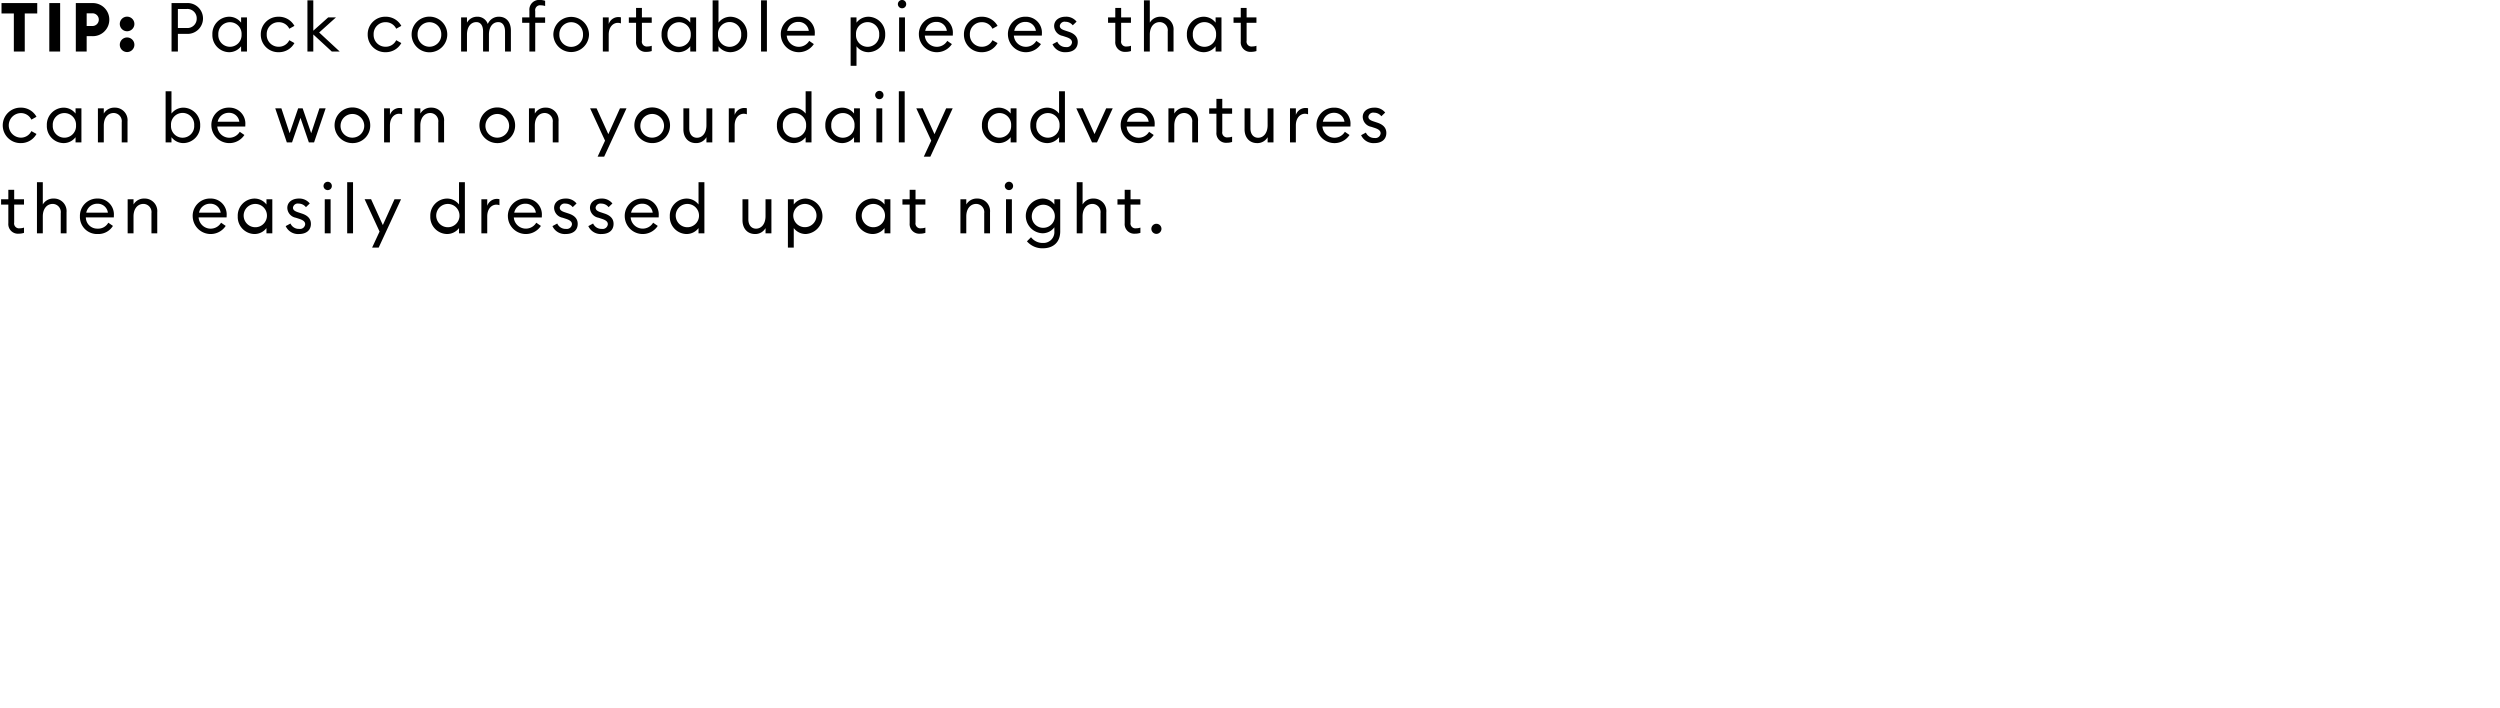 <svg id="shirt_copy" data-name="shirt copy" xmlns="http://www.w3.org/2000/svg" width="660" height="187" viewBox="0 0 660 187">
  <defs>
    <style>
      .cls-1 {
        fill-rule: evenodd;
      }
    </style>
  </defs>
  <g id="layer2">
    <path id="Tip:_Pack_comfortable_pieces_that_can_be_worn_on_your_daily_ad" data-name="Tip: Pack comfortable pieces that  can be worn on your daily ad" class="cls-1" d="M3.655,13.6H6.536V3.551H9.831V0.815H0.4V3.551H3.655V13.6Zm9.359,0h2.863V0.815H13.014V13.6ZM28.857,5.19a4.354,4.354,0,0,0-4.5-4.375H20.016V13.6h2.863V9.547h1.476A4.339,4.339,0,0,0,28.857,5.19Zm-2.773,0a1.682,1.682,0,0,1-1.764,1.674h-1.44V3.515h1.44A1.672,1.672,0,0,1,26.084,5.19Zm7.468,3.061a1.927,1.927,0,1,0-1.927-1.927A1.929,1.929,0,0,0,33.552,8.251Zm0,5.492a1.927,1.927,0,1,0-1.927-1.927A1.929,1.929,0,0,0,33.552,13.742ZM49.195,0.815H45.288V13.6h1.675V8.935h2.233A4.073,4.073,0,1,0,49.195.815Zm0,6.572H46.962V2.381h2.233a2.46,2.46,0,0,1,2.737,2.5A2.46,2.46,0,0,1,49.195,7.386ZM56.069,9.1a4.5,4.5,0,0,0,4.411,4.681,3.948,3.948,0,0,0,3.169-1.566V13.6H65.2v-9H63.65V5.982a3.948,3.948,0,0,0-3.169-1.566A4.5,4.5,0,0,0,56.069,9.1Zm7.706,0a3.075,3.075,0,1,1-6.14,0A3.075,3.075,0,1,1,63.776,9.1Zm13.95,2.269-1.35-.756a3.052,3.052,0,0,1-2.809,1.728A3.109,3.109,0,0,1,70.416,9.1a3.109,3.109,0,0,1,3.151-3.241,3.052,3.052,0,0,1,2.809,1.729l1.35-.756a4.662,4.662,0,0,0-4.159-2.413A4.613,4.613,0,0,0,68.849,9.1a4.613,4.613,0,0,0,4.717,4.681A4.662,4.662,0,0,0,77.726,11.366ZM81.161,13.6H82.71V9.1l4.879,4.5h2.089l-5.42-5.023L88.688,4.6H86.635L82.71,8.107V0.094H81.161V13.6Zm24.788-2.233-1.35-.756a3.051,3.051,0,0,1-2.809,1.728A3.109,3.109,0,0,1,98.639,9.1a3.109,3.109,0,0,1,3.151-3.241A3.051,3.051,0,0,1,104.6,7.585l1.35-.756a4.661,4.661,0,0,0-4.159-2.413A4.613,4.613,0,0,0,97.073,9.1a4.613,4.613,0,0,0,4.717,4.681A4.661,4.661,0,0,0,105.949,11.366ZM118.081,9.1a4.708,4.708,0,0,0-9.416,0A4.708,4.708,0,0,0,118.081,9.1Zm-7.832,0a3.126,3.126,0,1,1,6.248,0A3.126,3.126,0,1,1,110.249,9.1Zm11.483,4.5h1.549V9.133c0-2.035,1.026-3.295,2.485-3.295,1.17,0,1.764,1.008,1.764,2.467V13.6h1.549V9.133c0-2.035,1.008-3.295,2.466-3.295,1.171,0,1.783,1.008,1.783,2.467V13.6h1.548V8.071c0-2.2-1.188-3.655-3.15-3.655a3.115,3.115,0,0,0-2.953,1.927A2.831,2.831,0,0,0,126,4.416a3.026,3.026,0,0,0-2.719,1.566V4.6h-1.549v9Zm18.019,0H141.3V6.018h2.611V4.6H141.3V2.939a1.3,1.3,0,0,1,1.5-1.531,3.623,3.623,0,0,1,1.116.18V0.22a4.091,4.091,0,0,0-1.405-.234,2.571,2.571,0,0,0-2.754,2.791V4.6h-1.909V6.018h1.909V13.6ZM155.5,9.1a4.709,4.709,0,0,0-9.417,0A4.709,4.709,0,0,0,155.5,9.1Zm-7.832,0a3.126,3.126,0,1,1,6.248,0A3.126,3.126,0,1,1,147.671,9.1Zm11.483,4.5H160.7V9.133c0-2.107,1.242-3.1,2.377-3.1a2.261,2.261,0,0,1,.846.144v-1.6a3.206,3.206,0,0,0-.7-0.072A2.678,2.678,0,0,0,160.7,6.342V4.6h-1.549v9Zm12.908-.126V12.086a3.423,3.423,0,0,1-1.1.18,1.3,1.3,0,0,1-1.494-1.53V6.018h2.593V4.6h-2.593v-2.5H167.92V4.6h-1.908V6.018h1.908v4.916a2.534,2.534,0,0,0,2.755,2.755A4.314,4.314,0,0,0,172.062,13.472Zm2.59-4.375a4.505,4.505,0,0,0,4.412,4.681,3.946,3.946,0,0,0,3.168-1.566V13.6h1.549v-9h-1.549V5.982a3.946,3.946,0,0,0-3.168-1.566A4.505,4.505,0,0,0,174.652,9.1Zm7.706,0a3.075,3.075,0,1,1-6.139,0A3.075,3.075,0,1,1,182.358,9.1Zm7.325,3.115a3.947,3.947,0,0,0,3.169,1.566A4.517,4.517,0,0,0,197.263,9.1a4.517,4.517,0,0,0-4.411-4.681,3.947,3.947,0,0,0-3.169,1.566V0.094h-1.549V13.6h1.549V12.212Zm6-3.115a3.067,3.067,0,1,1-6.121,0A3.067,3.067,0,1,1,195.678,9.1Zm5.236,4.5h1.549V0.094h-1.549V13.6Zm5.22-4.5a4.746,4.746,0,0,0,8.714,2.539l-1.224-.846A3.188,3.188,0,0,1,207.7,9.4h7.382a4.394,4.394,0,0,0,.018-0.468,4.2,4.2,0,0,0-4.285-4.519A4.562,4.562,0,0,0,206.134,9.1Zm4.627-3.313a2.693,2.693,0,0,1,2.755,2.359h-5.708A2.943,2.943,0,0,1,210.761,5.784Zm13.805,11.577h1.548V12.212a3.948,3.948,0,0,0,3.169,1.566A4.516,4.516,0,0,0,233.694,9.1a4.516,4.516,0,0,0-4.411-4.681,3.948,3.948,0,0,0-3.169,1.566V4.6h-1.548V17.361ZM232.11,9.1a3.067,3.067,0,1,1-6.122,0A3.067,3.067,0,1,1,232.11,9.1Zm7.126-8.012a1.087,1.087,0,0,0-1.08-1.1,1.119,1.119,0,0,0-1.117,1.1,1.107,1.107,0,0,0,1.117,1.1A1.076,1.076,0,0,0,239.236,1.085ZM237.364,13.6h1.548v-9h-1.548v9Zm5.219-4.5a4.746,4.746,0,0,0,8.715,2.539l-1.225-.846A3.187,3.187,0,0,1,244.15,9.4h7.382a4.394,4.394,0,0,0,.018-0.468,4.2,4.2,0,0,0-4.285-4.519A4.562,4.562,0,0,0,242.583,9.1Zm4.628-3.313a2.693,2.693,0,0,1,2.754,2.359h-5.707A2.943,2.943,0,0,1,247.211,5.784Zm16.147,5.582-1.351-.756a3.051,3.051,0,0,1-2.809,1.728,3.108,3.108,0,0,1-3.15-3.241,3.108,3.108,0,0,1,3.15-3.241,3.051,3.051,0,0,1,2.809,1.729l1.351-.756a4.664,4.664,0,0,0-4.16-2.413A4.614,4.614,0,0,0,254.481,9.1a4.614,4.614,0,0,0,4.717,4.681A4.664,4.664,0,0,0,263.358,11.366ZM266.091,9.1a4.746,4.746,0,0,0,8.715,2.539l-1.225-.846A3.188,3.188,0,0,1,267.657,9.4h7.383a4.394,4.394,0,0,0,.018-0.468,4.2,4.2,0,0,0-4.286-4.519A4.562,4.562,0,0,0,266.091,9.1Zm4.627-3.313a2.693,2.693,0,0,1,2.755,2.359h-5.708A2.943,2.943,0,0,1,270.718,5.784ZM284.525,11.1c0-1.35-.847-2.215-2.377-2.719l-0.972-.324c-1.063-.342-1.387-0.684-1.387-1.26A1.275,1.275,0,0,1,281.3,5.748a2.431,2.431,0,0,1,1.908.936l1.009-.972a3.493,3.493,0,0,0-2.881-1.3c-1.783,0-3.043.99-3.043,2.449a2.717,2.717,0,0,0,2.233,2.611l0.882,0.288c1.17,0.378,1.6.81,1.6,1.44a1.37,1.37,0,0,1-1.584,1.224,2.416,2.416,0,0,1-2.305-1.422l-1.26.684a3.575,3.575,0,0,0,3.529,2.089C283.21,13.778,284.525,12.86,284.525,11.1Zm14.057,2.377V12.086a3.421,3.421,0,0,1-1.1.18,1.3,1.3,0,0,1-1.5-1.53V6.018h2.593V4.6h-2.593v-2.5h-1.548V4.6h-1.909V6.018h1.909v4.916a2.534,2.534,0,0,0,2.755,2.755A4.307,4.307,0,0,0,298.582,13.472ZM302,13.6h1.548V9.133c0-2.107,1.152-3.295,2.611-3.295a2.161,2.161,0,0,1,2.124,2.449V13.6h1.531V8.053a3.318,3.318,0,0,0-3.4-3.637,3.184,3.184,0,0,0-2.863,1.566V0.094H302V13.6ZM313.34,9.1a4.505,4.505,0,0,0,4.412,4.681,3.946,3.946,0,0,0,3.168-1.566V13.6h1.549v-9H320.92V5.982a3.946,3.946,0,0,0-3.168-1.566A4.505,4.505,0,0,0,313.34,9.1Zm7.706,0a3.075,3.075,0,1,1-6.139,0A3.075,3.075,0,1,1,321.046,9.1ZM331.7,13.472V12.086a3.428,3.428,0,0,1-1.1.18,1.3,1.3,0,0,1-1.494-1.53V6.018H331.7V4.6h-2.593v-2.5H327.56V4.6h-1.908V6.018h1.908v4.916a2.534,2.534,0,0,0,2.755,2.755A4.318,4.318,0,0,0,331.7,13.472ZM9.633,35.366l-1.35-.756a3.052,3.052,0,0,1-2.809,1.729,3.242,3.242,0,0,1,0-6.482,3.052,3.052,0,0,1,2.809,1.728l1.35-.756a4.662,4.662,0,0,0-4.159-2.413,4.682,4.682,0,1,0,0,9.363A4.662,4.662,0,0,0,9.633,35.366ZM12.366,33.1a4.5,4.5,0,0,0,4.411,4.681,3.948,3.948,0,0,0,3.169-1.566V37.6h1.549v-9H19.946v1.386a3.948,3.948,0,0,0-3.169-1.566A4.5,4.5,0,0,0,12.366,33.1Zm7.706,0a3.075,3.075,0,1,1-6.14,0A3.075,3.075,0,1,1,20.072,33.1Zm5.776,4.5H27.4V33.133c0-2.107,1.152-3.3,2.611-3.3a2.161,2.161,0,0,1,2.125,2.449V37.6h1.53V32.053a3.318,3.318,0,0,0-3.4-3.637A3.183,3.183,0,0,0,27.4,29.982V28.6H25.848v9ZM45.27,36.212a3.948,3.948,0,0,0,3.169,1.566A4.516,4.516,0,0,0,52.85,33.1a4.516,4.516,0,0,0-4.411-4.681,3.948,3.948,0,0,0-3.169,1.566V24.094H43.722V37.6H45.27V36.212Zm6-3.115a3.067,3.067,0,1,1-6.122,0A3.067,3.067,0,1,1,51.266,33.1Zm4.533,0a4.746,4.746,0,0,0,8.715,2.539l-1.224-.846A3.187,3.187,0,0,1,57.366,33.4h7.382a4.4,4.4,0,0,0,.018-0.468,4.2,4.2,0,0,0-4.285-4.519A4.562,4.562,0,0,0,55.8,33.1Zm4.627-3.313a2.694,2.694,0,0,1,2.755,2.359H57.474A2.943,2.943,0,0,1,60.427,29.784ZM81.542,37.6H82.91l3.061-9H84.332l-2.179,6.572L79.9,28.6H78.715l-2.251,6.572L74.285,28.6h-1.62l3.061,9h1.368l2.233-6.482Zm16.2-4.5a4.708,4.708,0,1,0-4.7,4.681A4.62,4.62,0,0,0,97.742,33.1Zm-7.832,0a3.126,3.126,0,1,1,3.133,3.241A3.094,3.094,0,0,1,89.909,33.1Zm11.484,4.5h1.548V33.133c0-2.107,1.243-3.1,2.377-3.1a2.261,2.261,0,0,1,.846.144v-1.6a3.207,3.207,0,0,0-.7-0.072,2.679,2.679,0,0,0-2.521,1.836V28.6h-1.548v9Zm8.028,0h1.548V33.133c0-2.107,1.153-3.3,2.611-3.3a2.161,2.161,0,0,1,2.125,2.449V37.6h1.53V32.053a3.318,3.318,0,0,0-3.4-3.637,3.184,3.184,0,0,0-2.863,1.566V28.6h-1.548v9Zm26.57-4.5a4.709,4.709,0,1,0-4.7,4.681A4.62,4.62,0,0,0,135.991,33.1Zm-7.832,0a3.126,3.126,0,1,1,3.133,3.241A3.094,3.094,0,0,1,128.159,33.1Zm11.483,4.5h1.549V33.133c0-2.107,1.152-3.3,2.61-3.3a2.161,2.161,0,0,1,2.125,2.449V37.6h1.53V32.053a3.318,3.318,0,0,0-3.4-3.637,3.182,3.182,0,0,0-2.862,1.566V28.6h-1.549v9ZM159.5,41.361L165.4,28.6h-1.728L160.6,35.42,157.5,28.6h-1.711l3.944,8.535-1.963,4.231H159.5Zm17.39-8.264a4.709,4.709,0,1,0-4.7,4.681A4.62,4.62,0,0,0,176.887,33.1Zm-7.833,0a3.126,3.126,0,1,1,3.133,3.241A3.095,3.095,0,0,1,169.054,33.1Zm11.358,1.026c0,2.233,1.332,3.655,3.313,3.655a3.1,3.1,0,0,0,2.773-1.566V37.6h1.548v-9H186.5v4.465c0,2.071-1.1,3.3-2.5,3.3-1.243,0-2.035-.954-2.035-2.467V28.6h-1.548v5.528ZM192.4,37.6h1.548V33.133c0-2.107,1.243-3.1,2.377-3.1a2.261,2.261,0,0,1,.846.144v-1.6a3.207,3.207,0,0,0-.7-0.072,2.679,2.679,0,0,0-2.521,1.836V28.6H192.4v9Zm12.707-4.5a4.505,4.505,0,0,0,4.412,4.681,3.95,3.95,0,0,0,3.169-1.566V37.6h1.548v-13.5h-1.548v5.888a3.95,3.95,0,0,0-3.169-1.566A4.505,4.505,0,0,0,205.107,33.1Zm7.707,0a3.075,3.075,0,1,1-6.14,0A3.075,3.075,0,1,1,212.814,33.1Zm5.073,0a4.505,4.505,0,0,0,4.411,4.681,3.947,3.947,0,0,0,3.169-1.566V37.6h1.549v-9h-1.549v1.386a3.947,3.947,0,0,0-3.169-1.566A4.505,4.505,0,0,0,217.887,33.1Zm7.706,0a3.075,3.075,0,1,1-6.139,0A3.075,3.075,0,1,1,225.593,33.1Zm7.649-8.012a1.087,1.087,0,0,0-1.081-1.1,1.118,1.118,0,0,0-1.116,1.1,1.106,1.106,0,0,0,1.116,1.1A1.076,1.076,0,0,0,233.242,25.085ZM231.369,37.6h1.549v-9h-1.549v9Zm5.922,0h1.548v-13.5h-1.548V37.6Zm8.317,3.763L251.513,28.6h-1.728l-3.079,6.824-3.1-6.824H241.9l3.943,8.535-1.963,4.231h1.729ZM259.233,33.1a4.5,4.5,0,0,0,4.411,4.681,3.948,3.948,0,0,0,3.169-1.566V37.6h1.548v-9h-1.548v1.386a3.948,3.948,0,0,0-3.169-1.566A4.5,4.5,0,0,0,259.233,33.1Zm7.706,0a3.075,3.075,0,1,1-6.14,0A3.075,3.075,0,1,1,266.939,33.1Zm5.073,0a4.505,4.505,0,0,0,4.412,4.681,3.948,3.948,0,0,0,3.169-1.566V37.6h1.548v-13.5h-1.548v5.888a3.948,3.948,0,0,0-3.169-1.566A4.505,4.505,0,0,0,272.012,33.1Zm7.707,0a3.075,3.075,0,1,1-6.14,0A3.075,3.075,0,1,1,279.719,33.1Zm8.584,4.5h1.3l4.159-9H292.03L288.952,35.4,285.873,28.6h-1.729Zm7.559-4.5a4.746,4.746,0,0,0,8.715,2.539l-1.224-.846a3.188,3.188,0,0,1-5.924-1.386h7.382a4.4,4.4,0,0,0,.018-0.468,4.2,4.2,0,0,0-4.285-4.519A4.562,4.562,0,0,0,295.862,33.1Zm4.628-3.313a2.694,2.694,0,0,1,2.755,2.359h-5.708A2.943,2.943,0,0,1,300.49,29.784Zm7.972,7.814h1.549V33.133c0-2.107,1.152-3.3,2.611-3.3a2.161,2.161,0,0,1,2.124,2.449V37.6h1.531V32.053a3.318,3.318,0,0,0-3.4-3.637,3.183,3.183,0,0,0-2.863,1.566V28.6h-1.549v9Zm16.814-.126V36.086a3.423,3.423,0,0,1-1.1.18,1.3,1.3,0,0,1-1.494-1.53V30.018h2.593V28.6h-2.593v-2.5h-1.548v2.5h-1.909v1.422h1.909v4.915a2.534,2.534,0,0,0,2.754,2.755A4.313,4.313,0,0,0,325.276,37.472Zm3.292-3.349c0,2.233,1.333,3.655,3.313,3.655a3.1,3.1,0,0,0,2.773-1.566V37.6H336.2v-9h-1.549v4.465c0,2.071-1.1,3.3-2.5,3.3-1.242,0-2.034-.954-2.034-2.467V28.6h-1.549v5.528ZM340.556,37.6h1.549V33.133c0-2.107,1.242-3.1,2.376-3.1a2.269,2.269,0,0,1,.847.144v-1.6a3.216,3.216,0,0,0-.7-0.072,2.678,2.678,0,0,0-2.52,1.836V28.6h-1.549v9Zm7-4.5a4.746,4.746,0,0,0,8.715,2.539l-1.225-.846a3.187,3.187,0,0,1-5.923-1.386h7.382a4.4,4.4,0,0,0,.018-0.468,4.2,4.2,0,0,0-4.286-4.519A4.562,4.562,0,0,0,347.558,33.1Zm4.627-3.313a2.693,2.693,0,0,1,2.755,2.359h-5.707A2.942,2.942,0,0,1,352.185,29.784ZM365.992,35.1c0-1.35-.846-2.215-2.377-2.719l-0.972-.324c-1.062-.342-1.386-0.684-1.386-1.26a1.274,1.274,0,0,1,1.512-1.044,2.435,2.435,0,0,1,1.909.936l1.008-.972a3.492,3.492,0,0,0-2.881-1.3c-1.783,0-3.043.99-3.043,2.449A2.717,2.717,0,0,0,362,33.475l0.882,0.288c1.17,0.378,1.6.81,1.6,1.441a1.37,1.37,0,0,1-1.584,1.224,2.417,2.417,0,0,1-2.305-1.422l-1.26.684a3.576,3.576,0,0,0,3.529,2.089C364.678,37.778,365.992,36.86,365.992,35.1ZM6.338,61.472V60.086a3.423,3.423,0,0,1-1.1.18,1.3,1.3,0,0,1-1.494-1.531V54.018H6.338V52.6H3.745v-2.5H2.2v2.5H0.288v1.422H2.2v4.915a2.534,2.534,0,0,0,2.755,2.755A4.306,4.306,0,0,0,6.338,61.472ZM9.756,61.6H11.3V57.133c0-2.107,1.152-3.3,2.611-3.3a2.161,2.161,0,0,1,2.125,2.449V61.6h1.531V56.053a3.318,3.318,0,0,0-3.4-3.637A3.183,3.183,0,0,0,11.3,53.982V48.094H9.756V61.6ZM21.1,57.1a4.506,4.506,0,0,0,4.663,4.681,4.522,4.522,0,0,0,4.051-2.143l-1.224-.846a3.011,3.011,0,0,1-2.809,1.567A2.993,2.993,0,0,1,22.662,57.4h7.382a4.37,4.37,0,0,0,.018-0.468,4.2,4.2,0,0,0-4.285-4.519A4.562,4.562,0,0,0,21.1,57.1Zm4.627-3.313a2.693,2.693,0,0,1,2.755,2.359H22.771A2.943,2.943,0,0,1,25.723,53.784ZM33.7,61.6h1.549V57.133c0-2.107,1.152-3.3,2.611-3.3a2.161,2.161,0,0,1,2.125,2.449V61.6h1.53V56.053a3.318,3.318,0,0,0-3.4-3.637,3.183,3.183,0,0,0-2.863,1.567V52.6H33.7v9Zm17.171-4.5a4.746,4.746,0,0,0,8.715,2.539l-1.224-.846A3.187,3.187,0,0,1,52.434,57.4h7.382a4.394,4.394,0,0,0,.018-0.468,4.2,4.2,0,0,0-4.285-4.519A4.562,4.562,0,0,0,50.867,57.1Zm4.627-3.313a2.694,2.694,0,0,1,2.755,2.359H52.542A2.943,2.943,0,0,1,55.495,53.784ZM62.765,57.1a4.5,4.5,0,0,0,4.411,4.681,3.948,3.948,0,0,0,3.169-1.566V61.6h1.548v-9H70.346v1.386a3.948,3.948,0,0,0-3.169-1.567A4.5,4.5,0,0,0,62.765,57.1Zm7.706,0a3.075,3.075,0,1,1-3.061-3.259A3.074,3.074,0,0,1,70.472,57.1Zm11.609,2c0-1.35-.846-2.215-2.377-2.719l-0.972-.324c-1.062-.342-1.386-0.684-1.386-1.26a1.274,1.274,0,0,1,1.513-1.044,2.432,2.432,0,0,1,1.909.936l1.008-.972a3.491,3.491,0,0,0-2.881-1.3c-1.782,0-3.043.99-3.043,2.449a2.717,2.717,0,0,0,2.233,2.611l0.882,0.288c1.17,0.378,1.6.81,1.6,1.44a1.37,1.37,0,0,1-1.584,1.224,2.416,2.416,0,0,1-2.3-1.422l-1.26.684a3.576,3.576,0,0,0,3.529,2.089C80.767,61.778,82.081,60.86,82.081,59.1Zm5.525-10.011a1.087,1.087,0,0,0-1.08-1.1,1.118,1.118,0,0,0-1.116,1.1,1.107,1.107,0,0,0,1.116,1.1A1.076,1.076,0,0,0,87.606,49.085ZM85.733,61.6h1.549v-9H85.733v9Zm5.922,0H93.2v-13.5H91.655V61.6Zm8.317,3.763L105.877,52.6h-1.728L101.07,59.42l-3.1-6.824h-1.71l3.943,8.535-1.963,4.231h1.729ZM113.6,57.1a4.5,4.5,0,0,0,4.411,4.681,3.948,3.948,0,0,0,3.169-1.566V61.6h1.548v-13.5h-1.548v5.888a3.948,3.948,0,0,0-3.169-1.567A4.5,4.5,0,0,0,113.6,57.1Zm7.706,0a3.075,3.075,0,1,1-3.061-3.259A3.074,3.074,0,0,1,121.3,57.1Zm5.776,4.5h1.548V57.133c0-2.107,1.242-3.1,2.377-3.1a2.261,2.261,0,0,1,.846.144v-1.6a3.207,3.207,0,0,0-.7-0.072,2.679,2.679,0,0,0-2.521,1.837V52.6h-1.548v9Zm7-4.5a4.746,4.746,0,0,0,8.714,2.539l-1.224-.846a3.188,3.188,0,0,1-5.924-1.386h7.382a4.394,4.394,0,0,0,.018-0.468,4.2,4.2,0,0,0-4.285-4.519A4.562,4.562,0,0,0,134.081,57.1Zm4.627-3.313a2.694,2.694,0,0,1,2.755,2.359h-5.708A2.944,2.944,0,0,1,138.708,53.784ZM152.514,59.1c0-1.35-.846-2.215-2.376-2.719l-0.973-.324c-1.062-.342-1.386-0.684-1.386-1.26a1.275,1.275,0,0,1,1.513-1.044,2.431,2.431,0,0,1,1.908.936l1.008-.972a3.49,3.49,0,0,0-2.881-1.3c-1.782,0-3.042.99-3.042,2.449a2.717,2.717,0,0,0,2.232,2.611l0.882,0.288c1.171,0.378,1.6.81,1.6,1.44a1.37,1.37,0,0,1-1.584,1.224,2.416,2.416,0,0,1-2.305-1.422l-1.261.684a3.577,3.577,0,0,0,3.53,2.089C151.2,61.778,152.514,60.86,152.514,59.1Zm9.468,0c0-1.35-.846-2.215-2.376-2.719l-0.973-.324c-1.062-.342-1.386-0.684-1.386-1.26a1.275,1.275,0,0,1,1.513-1.044,2.431,2.431,0,0,1,1.908.936l1.008-.972a3.49,3.49,0,0,0-2.881-1.3c-1.782,0-3.042.99-3.042,2.449a2.717,2.717,0,0,0,2.232,2.611l0.882,0.288c1.171,0.378,1.6.81,1.6,1.44a1.37,1.37,0,0,1-1.584,1.224,2.416,2.416,0,0,1-2.305-1.422l-1.261.684a3.577,3.577,0,0,0,3.53,2.089C160.668,61.778,161.982,60.86,161.982,59.1Zm2.95-2a4.746,4.746,0,0,0,8.715,2.539l-1.224-.846A3.188,3.188,0,0,1,166.5,57.4h7.382a4.394,4.394,0,0,0,.018-0.468,4.2,4.2,0,0,0-4.285-4.519A4.562,4.562,0,0,0,164.932,57.1Zm4.628-3.313a2.7,2.7,0,0,1,2.755,2.359h-5.708A2.943,2.943,0,0,1,169.56,53.784Zm7.27,3.313a4.505,4.505,0,0,0,4.412,4.681,3.95,3.95,0,0,0,3.169-1.566V61.6h1.548v-13.5h-1.548v5.888a3.95,3.95,0,0,0-3.169-1.567A4.505,4.505,0,0,0,176.83,57.1Zm7.707,0a3.075,3.075,0,1,1-3.061-3.259A3.074,3.074,0,0,1,184.537,57.1Zm11.481,1.026c0,2.233,1.332,3.655,3.313,3.655a3.1,3.1,0,0,0,2.773-1.566V61.6h1.548v-9H202.1v4.465c0,2.071-1.1,3.3-2.5,3.3-1.242,0-2.035-.954-2.035-2.467V52.6h-1.548v5.528Zm11.988,7.238h1.548v-5.15a3.95,3.95,0,0,0,3.169,1.566,4.69,4.69,0,0,0,0-9.363,3.95,3.95,0,0,0-3.169,1.567V52.6h-1.548V65.362ZM215.55,57.1a3.067,3.067,0,1,1-3.061-3.259A3.074,3.074,0,0,1,215.55,57.1Zm10.383,0a4.505,4.505,0,0,0,4.412,4.681,3.948,3.948,0,0,0,3.169-1.566V61.6h1.548v-9h-1.548v1.386a3.948,3.948,0,0,0-3.169-1.567A4.505,4.505,0,0,0,225.933,57.1Zm7.707,0a3.075,3.075,0,1,1-3.061-3.259A3.074,3.074,0,0,1,233.64,57.1ZM244.3,61.472V60.086a3.421,3.421,0,0,1-1.1.18,1.3,1.3,0,0,1-1.5-1.531V54.018H244.3V52.6H241.7v-2.5h-1.548v2.5h-1.909v1.422h1.909v4.915a2.534,2.534,0,0,0,2.755,2.755A4.3,4.3,0,0,0,244.3,61.472Zm9.25,0.126h1.549V57.133c0-2.107,1.152-3.3,2.61-3.3a2.161,2.161,0,0,1,2.125,2.449V61.6h1.531V56.053a3.318,3.318,0,0,0-3.4-3.637,3.183,3.183,0,0,0-2.863,1.567V52.6h-1.549v9ZM267.46,49.085a1.088,1.088,0,0,0-1.081-1.1,1.118,1.118,0,0,0-1.116,1.1,1.106,1.106,0,0,0,1.116,1.1A1.077,1.077,0,0,0,267.46,49.085ZM265.587,61.6h1.548v-9h-1.548v9Zm14.312-.522V52.6h-1.548v1.386a3.831,3.831,0,0,0-3.133-1.567,4.586,4.586,0,0,0,0,9.165A3.845,3.845,0,0,0,278.351,60v1.026a2.878,2.878,0,0,1-3.007,3.115,3.852,3.852,0,0,1-3.151-1.513l-1.08,1.08a5.343,5.343,0,0,0,4.249,1.837C277.919,65.542,279.9,64.083,279.9,61.076Zm-7.508-4.087a3.045,3.045,0,1,1,3.043,3.151A3,3,0,0,1,272.391,56.989ZM284.253,61.6H285.8V57.133c0-2.107,1.153-3.3,2.611-3.3a2.161,2.161,0,0,1,2.125,2.449V61.6h1.53V56.053a3.318,3.318,0,0,0-3.4-3.637,3.184,3.184,0,0,0-2.863,1.567V48.094h-1.548V61.6Zm16.813-.126V60.086a3.421,3.421,0,0,1-1.1.18,1.3,1.3,0,0,1-1.5-1.531V54.018h2.593V52.6h-2.593v-2.5h-1.548v2.5h-1.909v1.422h1.909v4.915a2.534,2.534,0,0,0,2.755,2.755A4.3,4.3,0,0,0,301.066,61.472Zm5.561-1.08a1.333,1.333,0,1,0-1.332,1.35A1.356,1.356,0,0,0,306.627,60.392Z"/>
  </g>
</svg>
